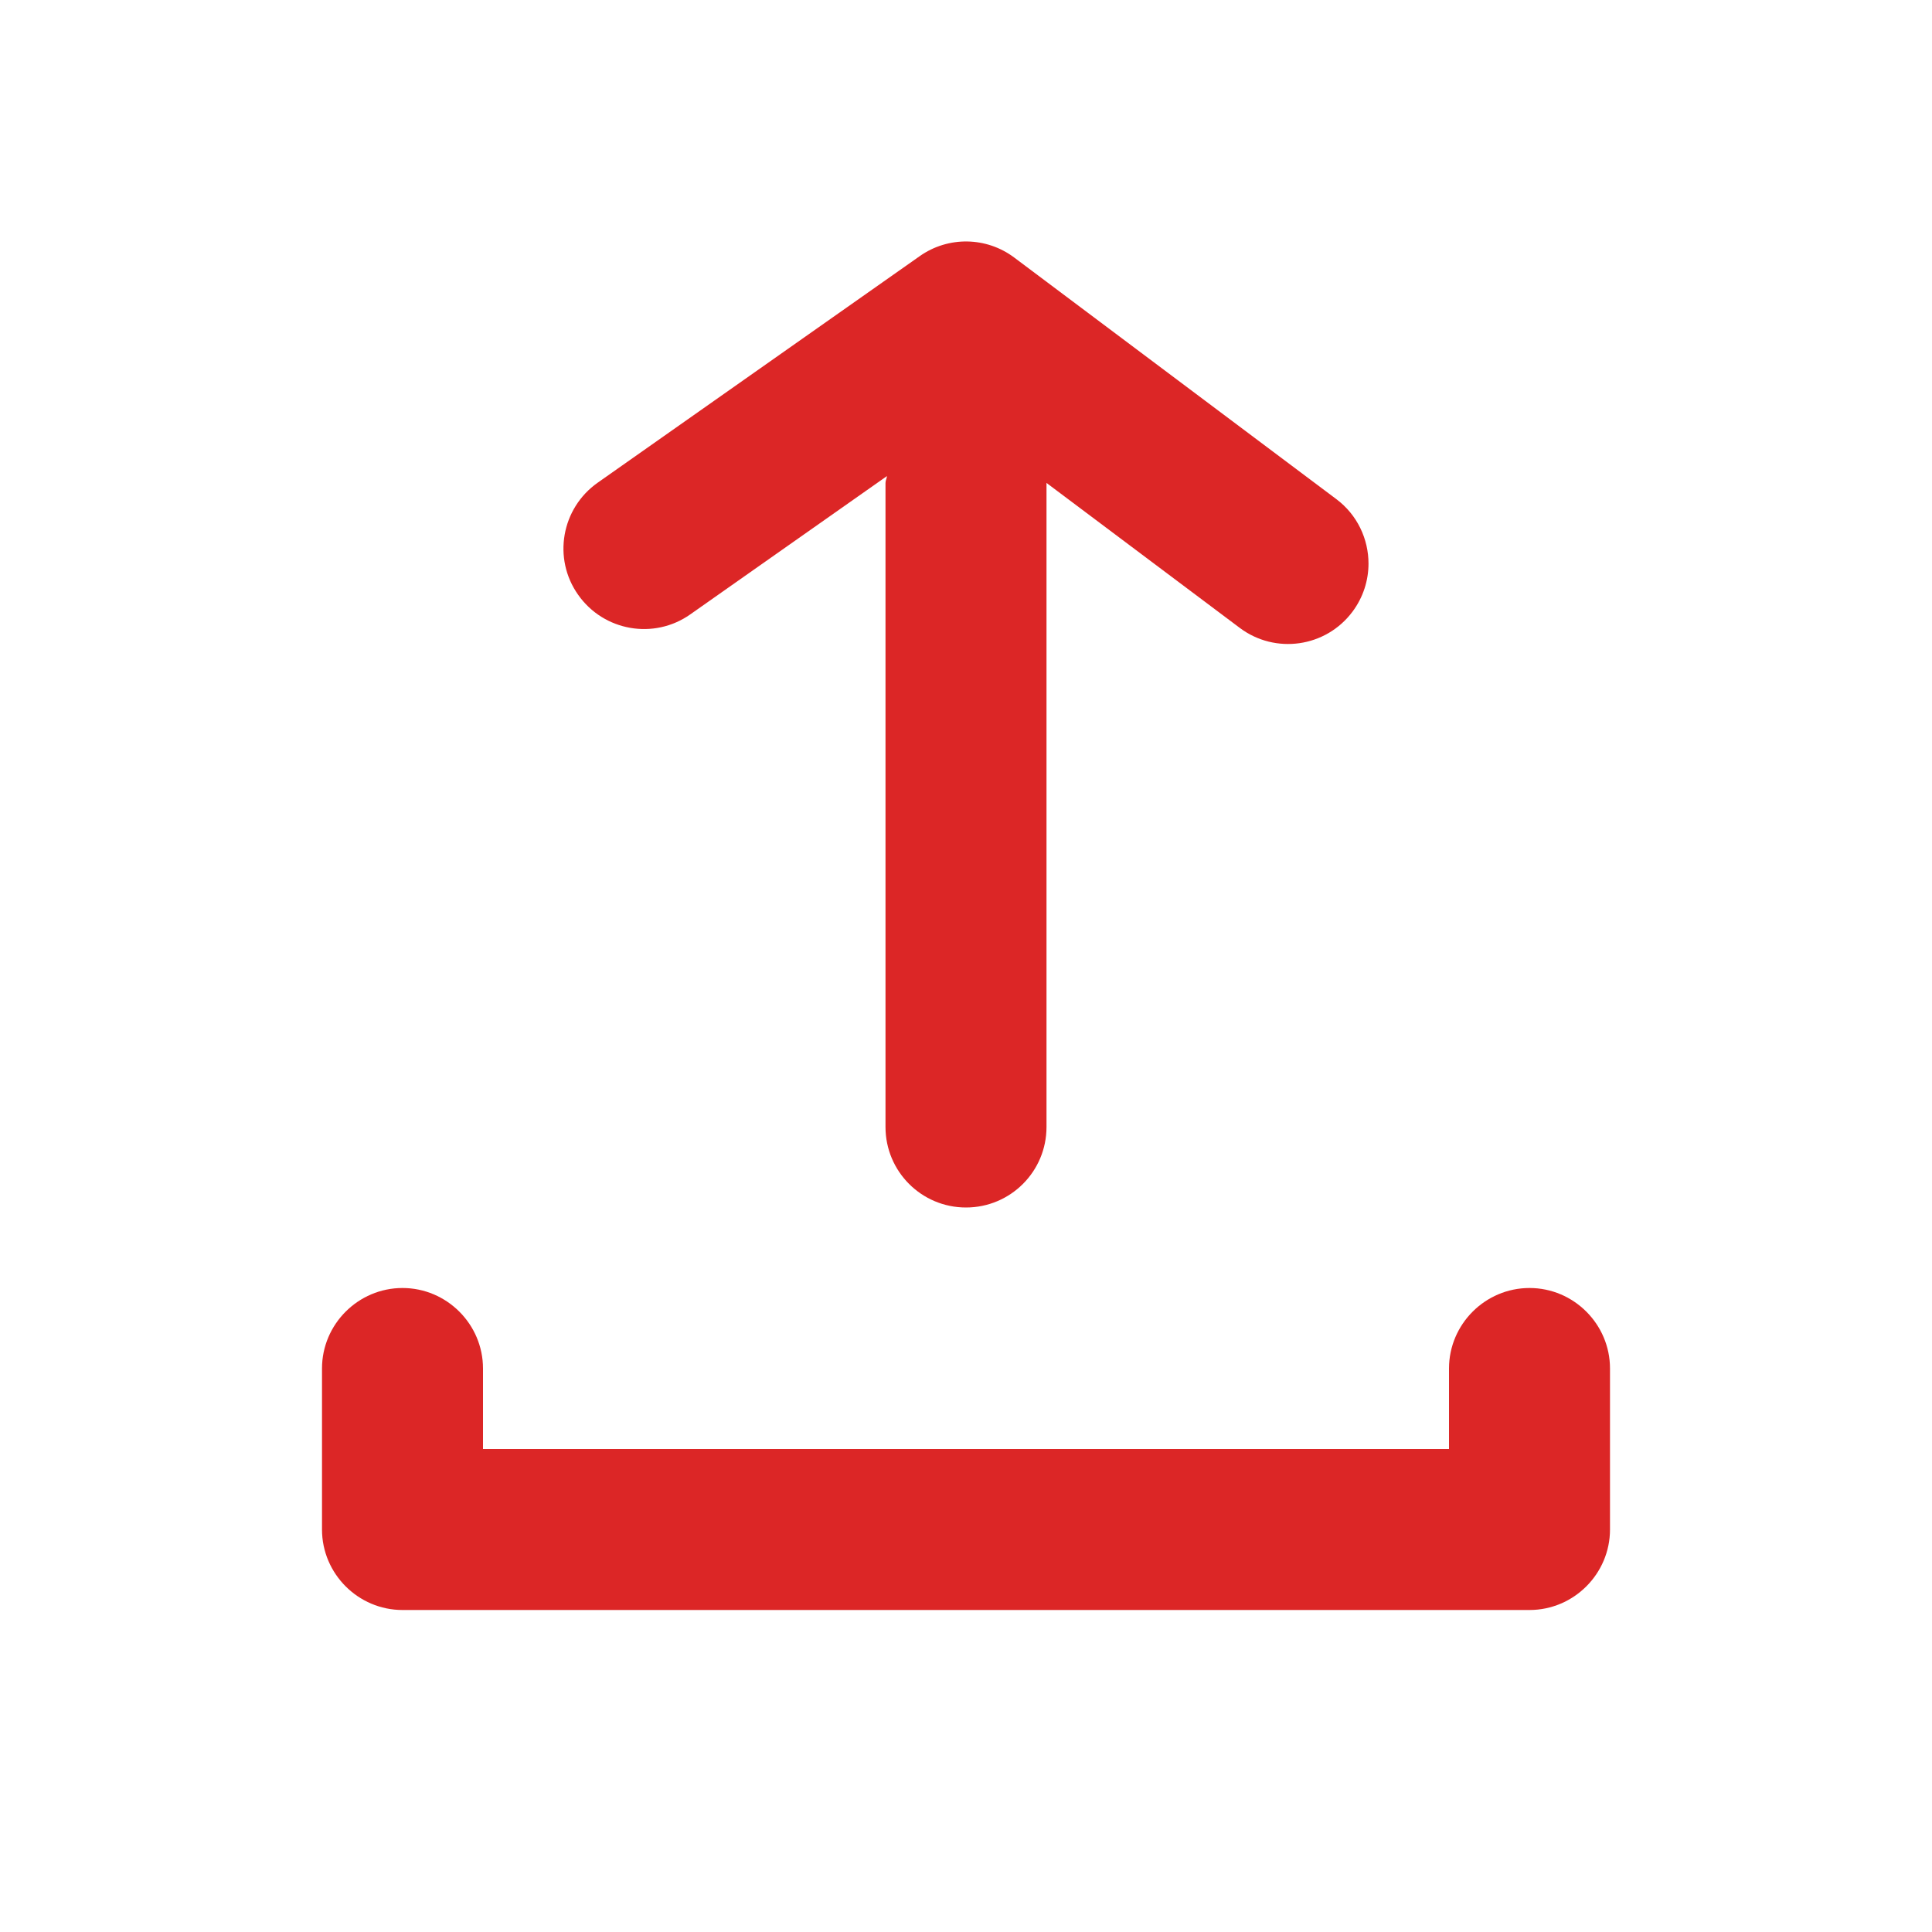 <svg width="24" height="24" viewBox="0 0 24 24" fill="none" xmlns="http://www.w3.org/2000/svg">
<g id="Outline 2=log-out">
<path id="Mask" fill-rule="evenodd" clip-rule="evenodd" d="M5 16C5.55 16 6 16.45 6 17V18H18V17C18 16.45 18.45 16 19 16C19.55 16 20 16.45 20 17V19C20 19.55 19.55 20 19 20H5C4.45 20 4 19.55 4 19V17C4 16.45 4.45 16 5 16ZM7.425 5.996L11.425 3.182C11.779 2.932 12.254 2.94 12.6 3.2L16.6 6.2C16.862 6.396 17 6.697 17 7.001C17 7.209 16.935 7.42 16.8 7.6C16.469 8.042 15.842 8.131 15.401 7.8L13 5.999V6V14C13 14.552 12.553 15 12 15C11.447 15 11 14.552 11 14V6C11 5.984 11.004 5.968 11.009 5.953C11.013 5.94 11.017 5.928 11.018 5.914L8.575 7.632C8.124 7.95 7.5 7.841 7.182 7.389C6.863 6.938 6.973 6.314 7.425 5.996Z" fill="#DC2626"/>
</g>
</svg>
